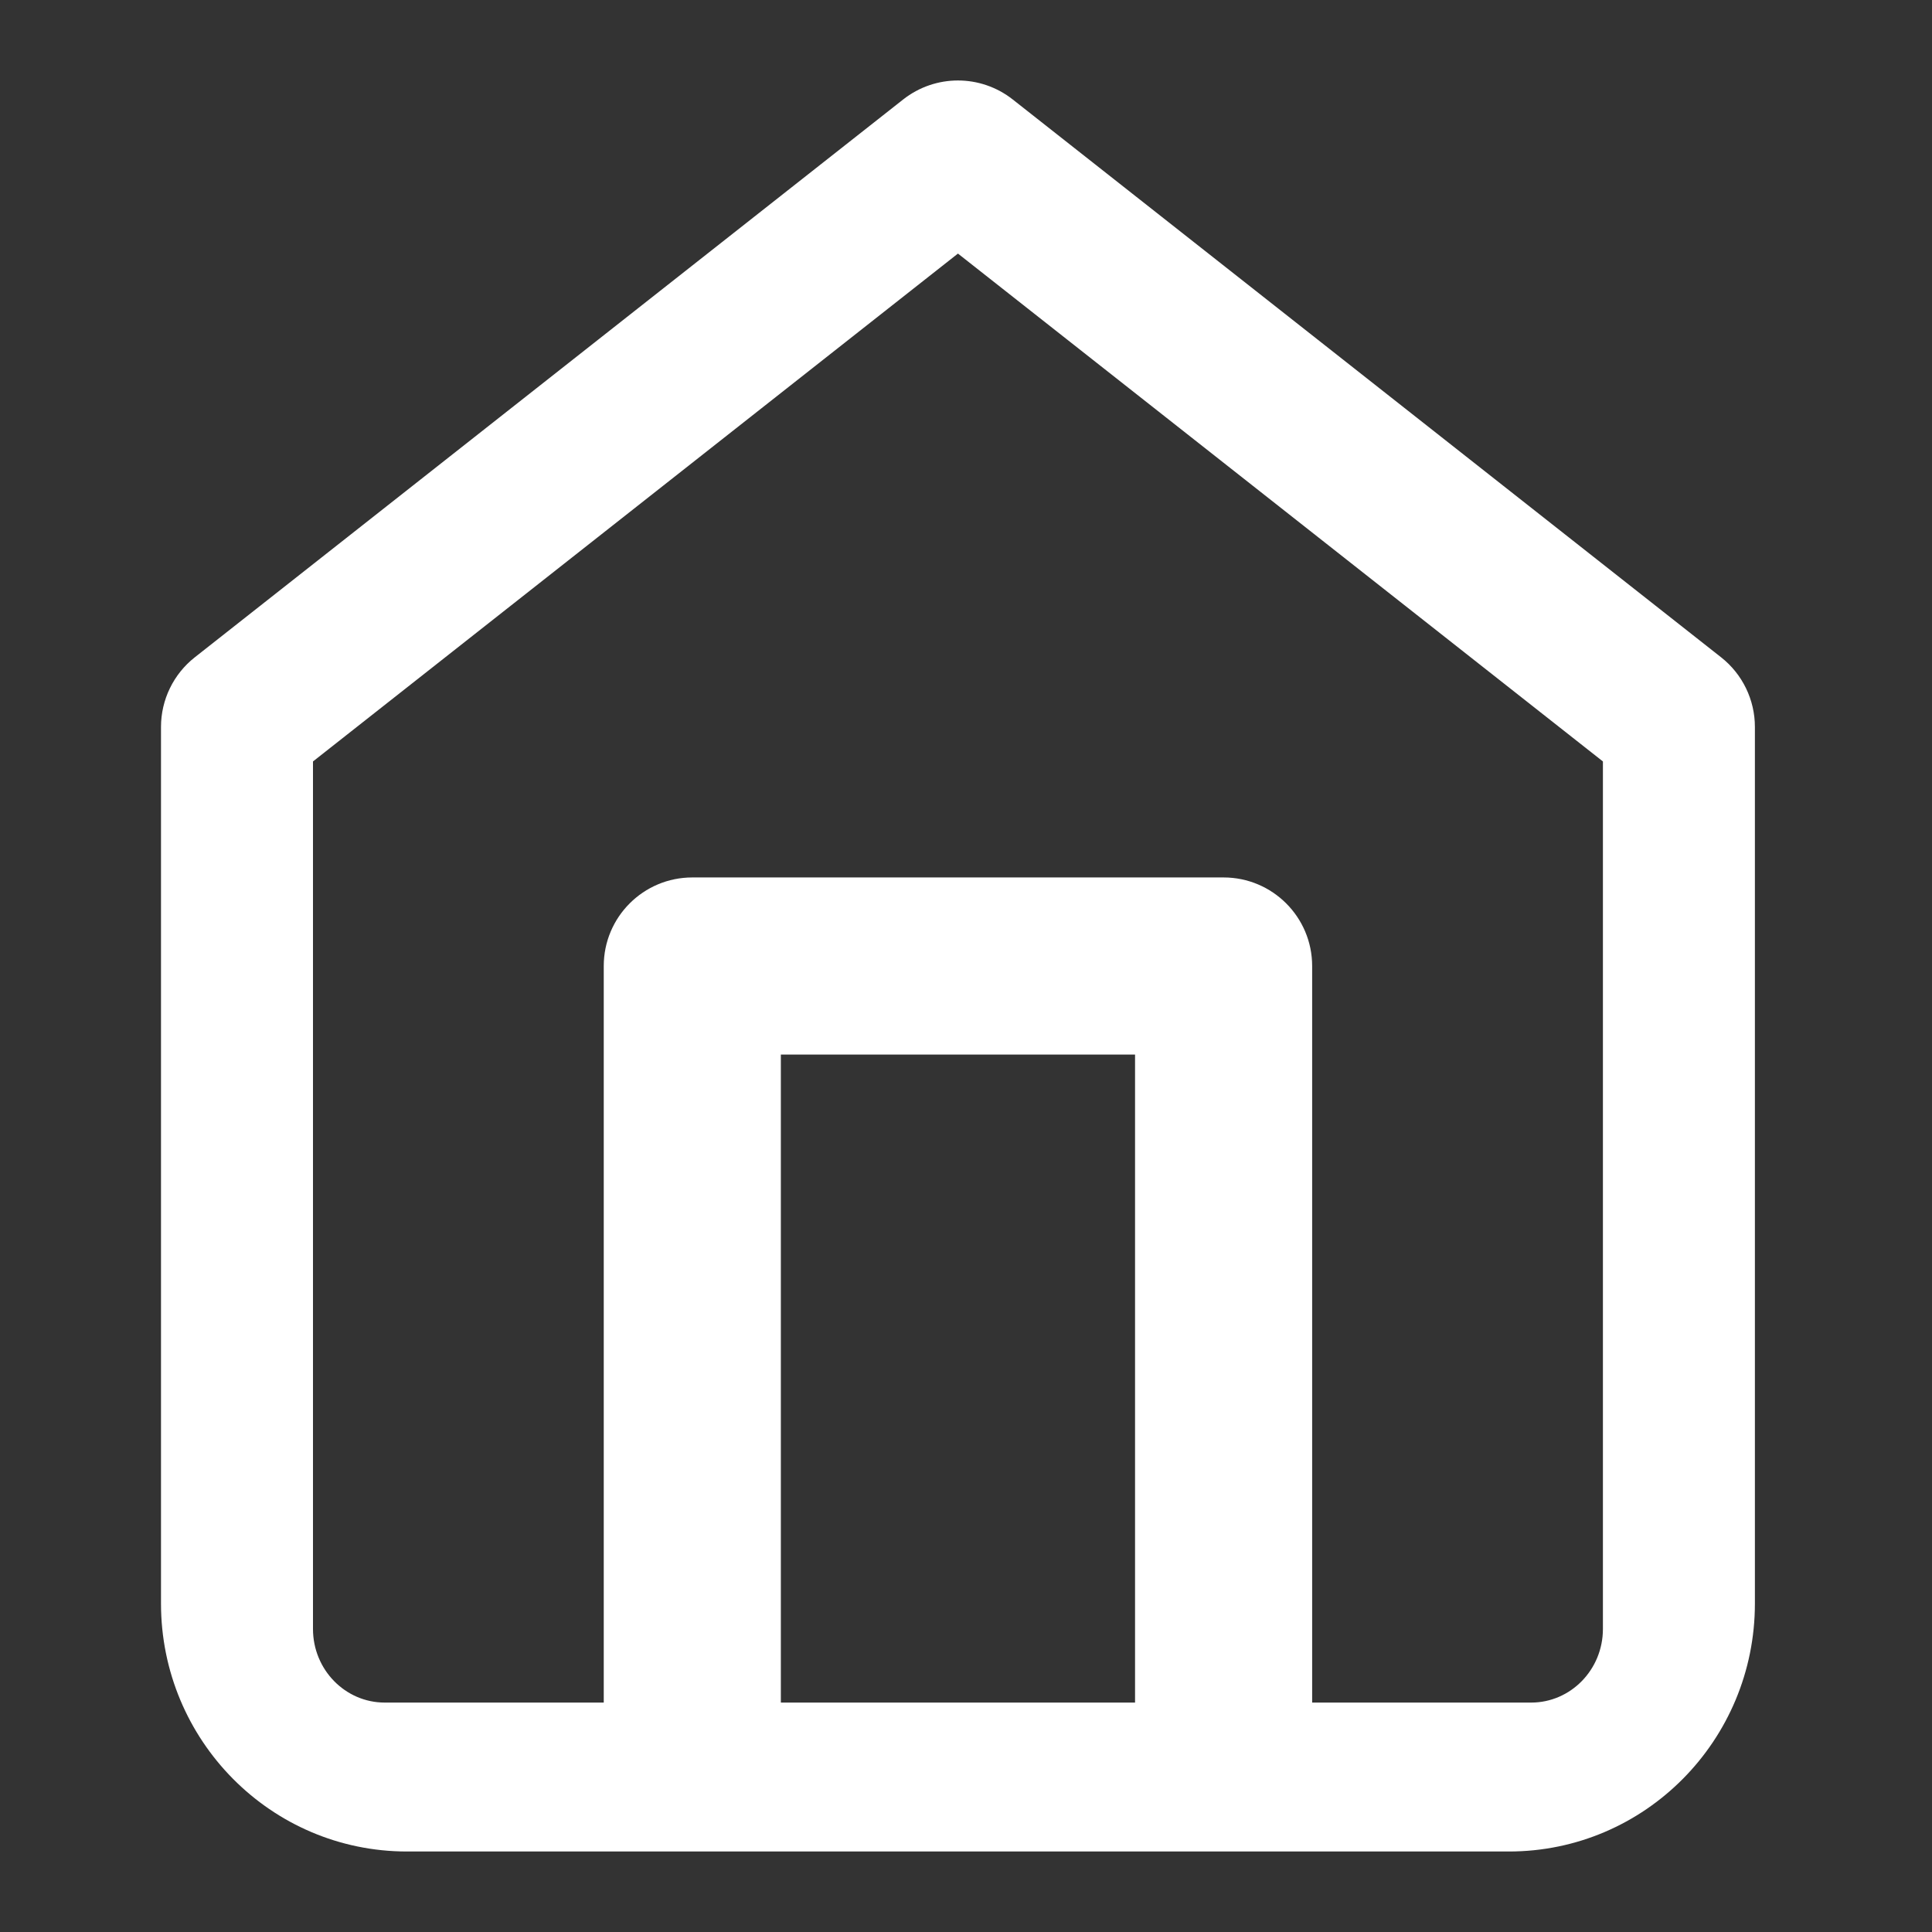 <svg width="24" height="24" viewBox="0 0 24 24" fill="none" xmlns="http://www.w3.org/2000/svg">
<rect x="0" y="0" width="24" height="24" fill="#333333" stroke="none"/>
<path fill-rule="evenodd" clip-rule="evenodd" d="M12.581 1.236C12.181 0.921 11.619 0.921 11.219 1.236L2.419 8.166C2.155 8.374 2 8.693 2 9.03V19.92C2 21.618 3.365 23 5.056 23H8.6H15.2H18.744C20.435 23 21.8 21.618 21.8 19.92V9.03C21.8 8.693 21.645 8.374 21.381 8.166L12.581 1.236ZM16.3 21.15H19.021C19.51 21.15 19.912 20.743 19.912 20.235V9.459L11.9 3.15L3.888 9.459V20.235C3.888 20.743 4.29 21.15 4.779 21.15H7.5V12C7.5 11.393 7.992 10.9 8.6 10.9H15.2C15.807 10.9 16.3 11.393 16.3 12V21.15ZM9.7 21.15V13.1H14.1V21.15H9.7Z" fill="white"/>
</svg>
